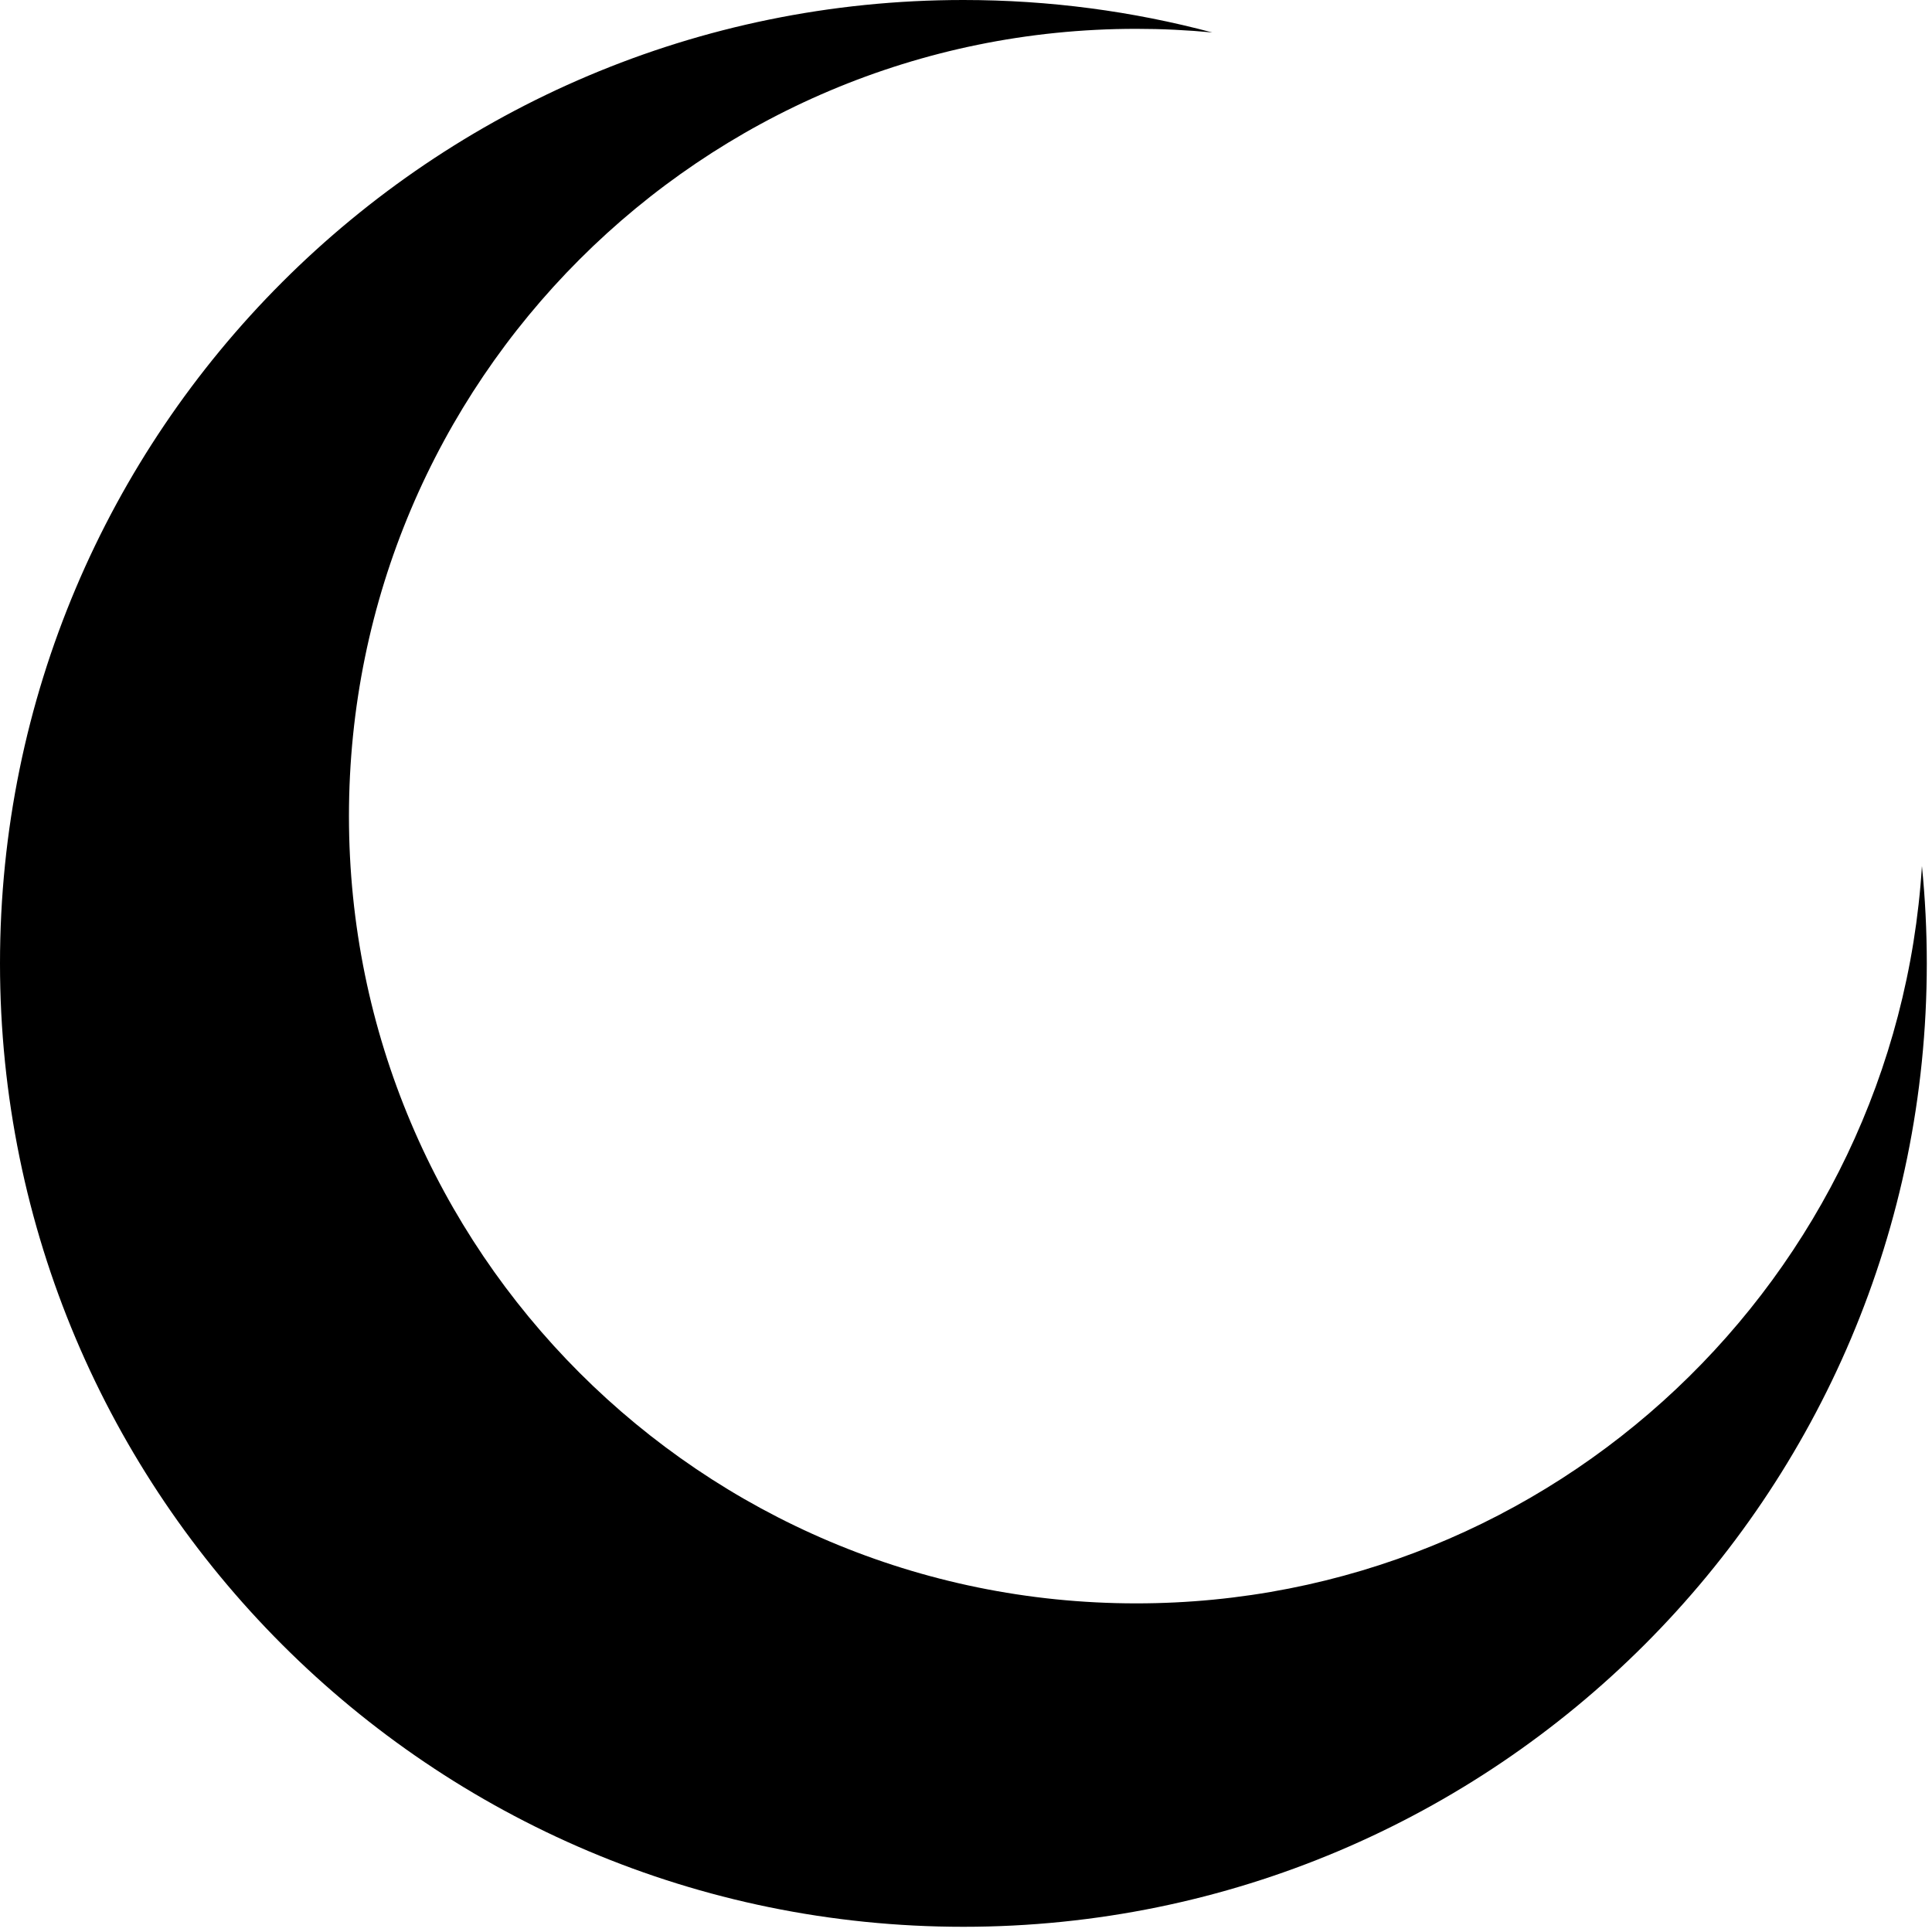 <svg viewBox="0 0 227 227" fill="none" xmlns="http://www.w3.org/2000/svg">
    <path fill-rule="evenodd" clip-rule="evenodd"
        d="M113.194 226.388C175.709 226.388 226.388 175.709 226.388 113.194C226.388 109.332 226.195 105.516 225.817 101.754C222.791 150.107 182.616 188.388 133.5 188.388C82.414 188.388 41 146.974 41 95.888C41 44.801 82.414 3.388 133.5 3.388C136.516 3.388 139.498 3.532 142.439 3.814C133.11 1.326 123.307 0 113.194 0C50.679 0 0 50.679 0 113.194C0 175.709 50.679 226.388 113.194 226.388Z"
        fill="currentColor" />
</svg>